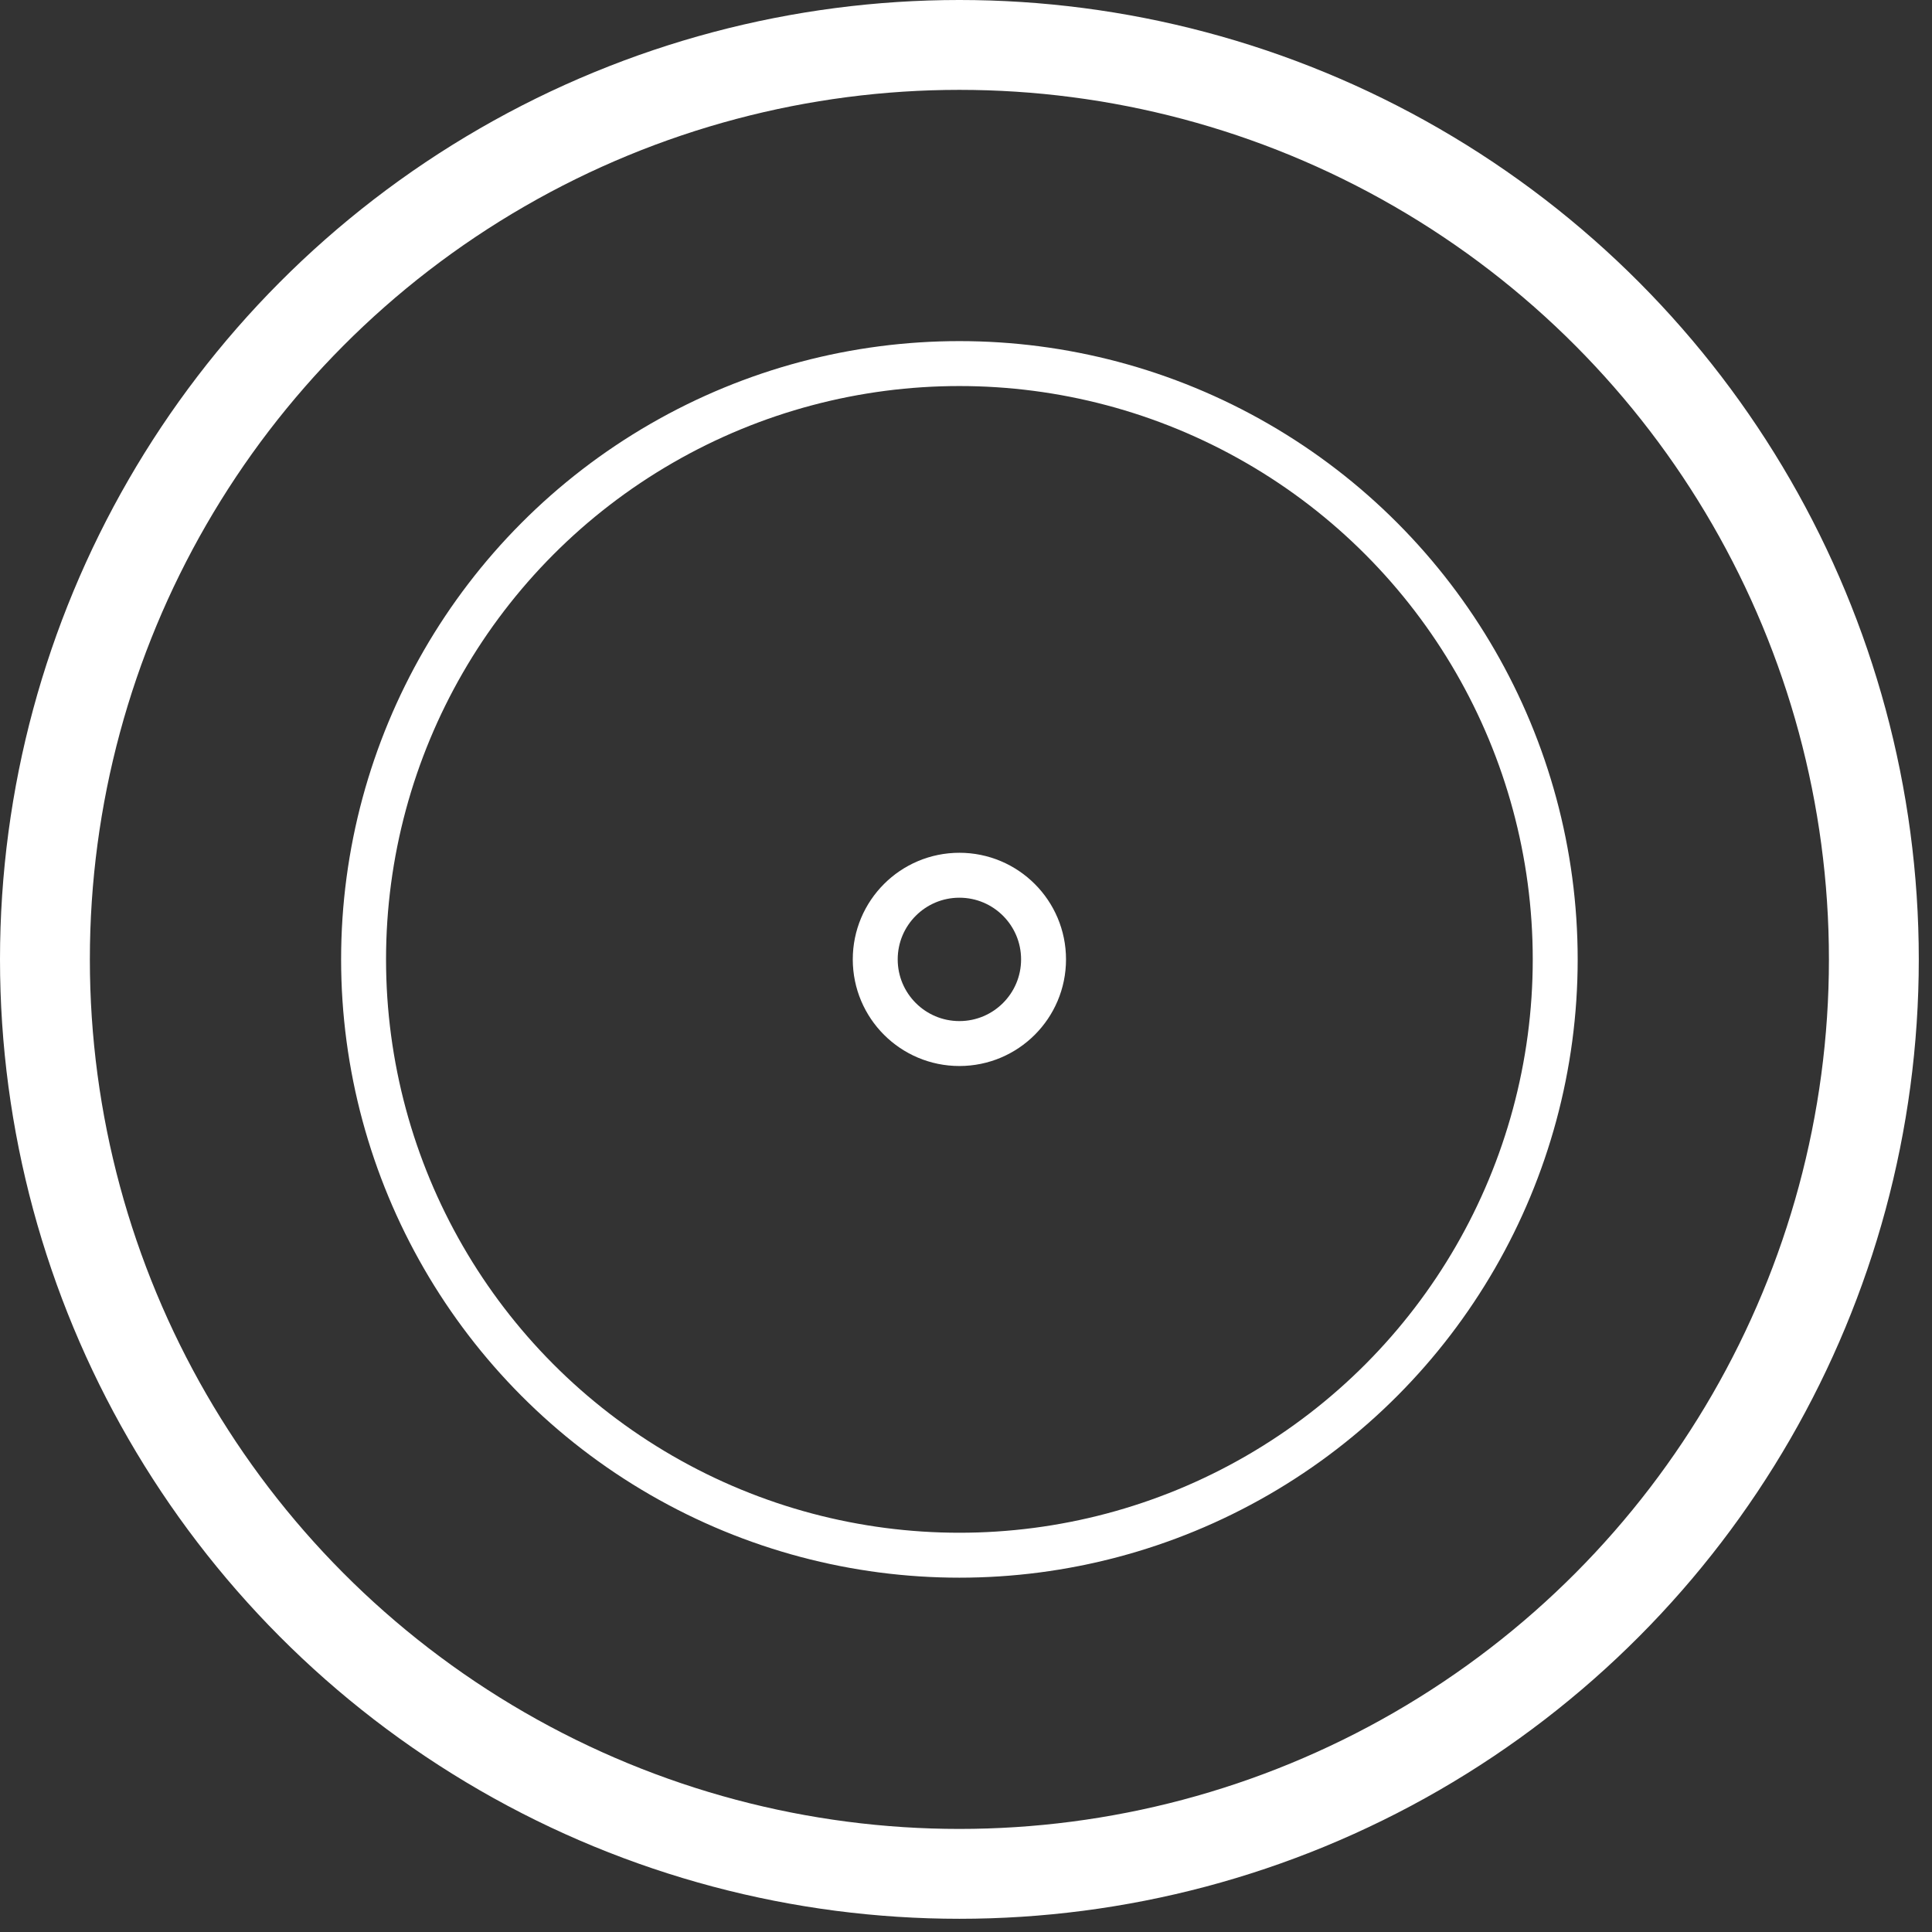 <svg width="43" height="43" viewBox="0 0 43 43" fill="none" xmlns="http://www.w3.org/2000/svg">
<rect x="0" y="0" width="43" height="43" fill="#333333" stroke="none"/>
<circle cx="21.353" cy="21.353" r="20.353" stroke="white" stroke-width="2"/>
<circle cx="21.353" cy="21.353" r="13.261" stroke="white"/>
<circle cx="21.353" cy="21.353" r="1.873" stroke="white"/>
</svg>

